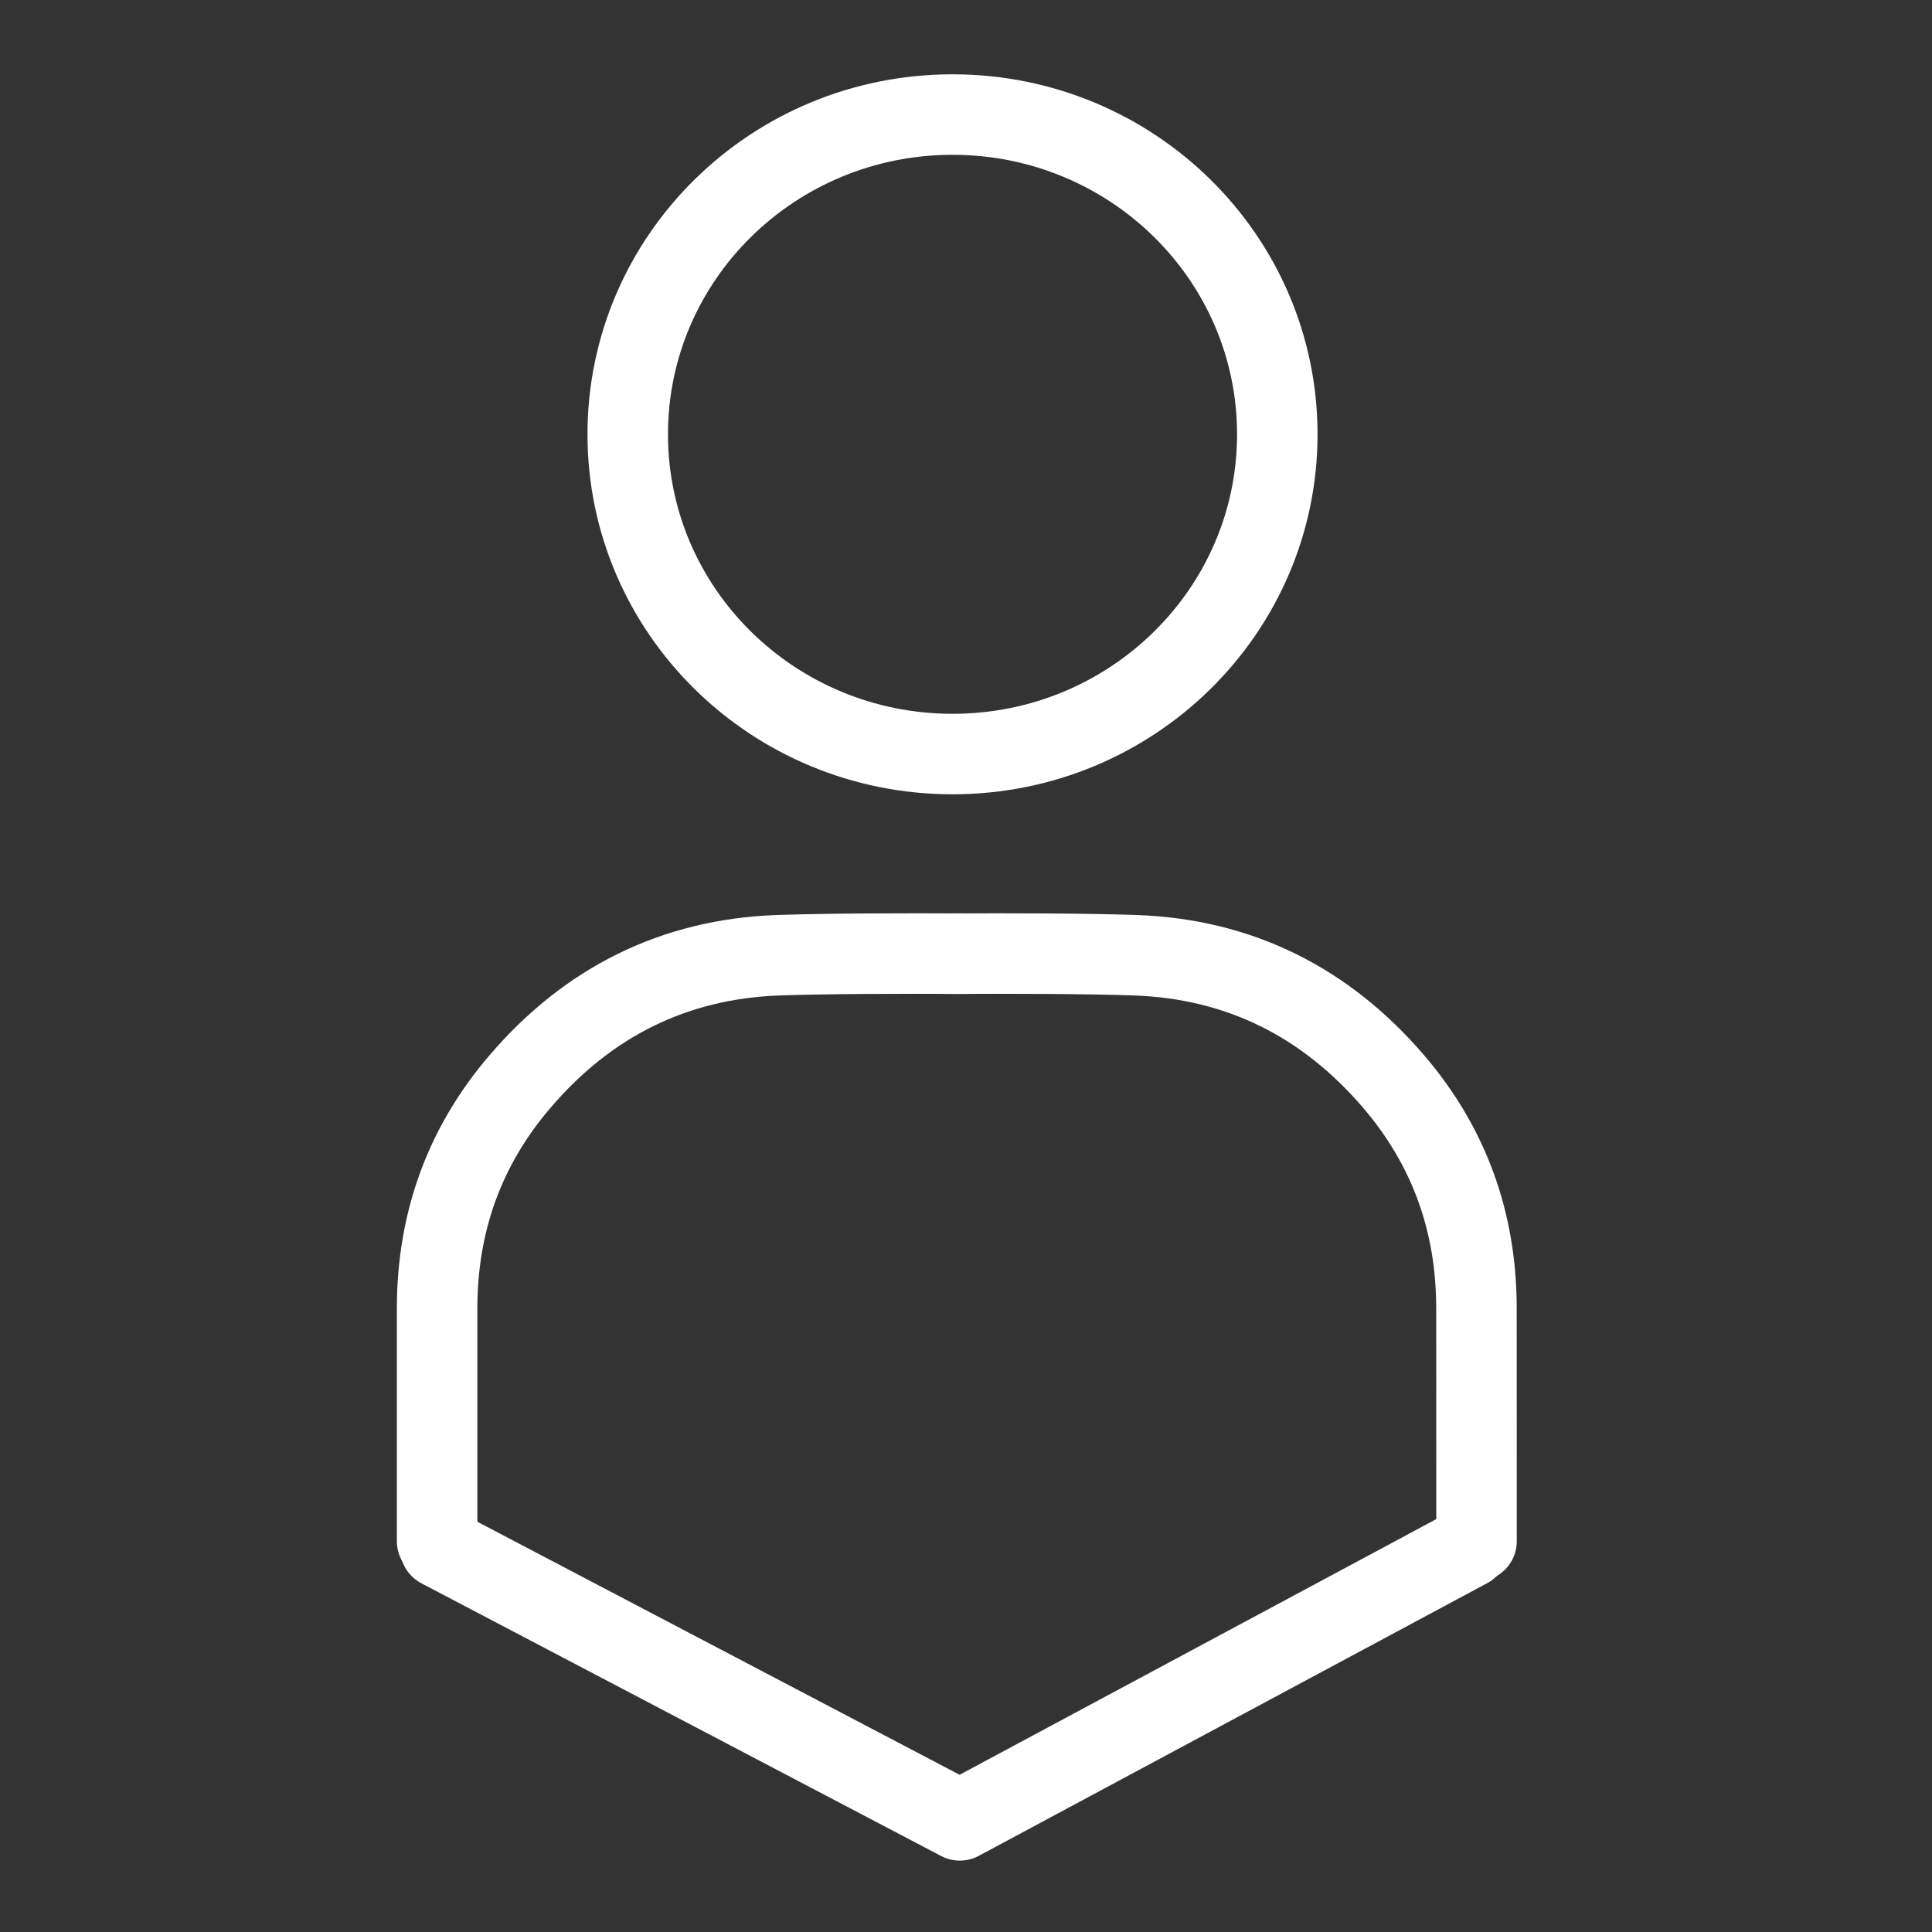 <?xml version="1.0" encoding="UTF-8"?>
<svg width="24px" height="24px" viewBox="0 0 24 24" version="1.1" xmlns="http://www.w3.org/2000/svg" xmlns:xlink="http://www.w3.org/1999/xlink">
    <rect x="0" y="0" width="24" height="24" fill="#333333" stroke="none"/>
    <!-- Generator: Sketch 45.1 (43504) - http://www.bohemiancoding.com/sketch -->
    <title>Icon/Accout</title>
    <desc>Created with Sketch.</desc>
    <defs></defs>
    <g id="Symbols" stroke="none" stroke-width="1" fill="none" fill-rule="evenodd" stroke-linecap="round" stroke-linejoin="round">
        <g id="Icon/Accout" stroke="#FFFFFF">
            <g id="Page-1" transform="translate(5, 1)">
                <path d="M13.342,18.145 C13.342,17.142 13.342,15.867 13.341,15.246 C13.34,14.188 13.006,13.245 12.312,12.435 C11.472,11.455 10.403,10.911 9.099,10.866 C8.476,10.845 7.569,10.843 6.762,10.847" id="Stroke-1"></path>
                <path d="M0.43,18.145 L0.43,15.246 C0.432,14.188 0.765,13.245 1.46,12.435 C2.298,11.455 3.368,10.911 4.673,10.866 C5.295,10.845 6.202,10.843 7.009,10.847" id="Stroke-3"></path>
                <polyline id="Stroke-5" points="13.238 18.226 6.923 21.613 0.468 18.226"></polyline>
                <path d="M10.867,4.395 C10.867,2.201 9.06,0.423 6.833,0.423 C4.604,0.423 2.798,2.201 2.798,4.395 C2.798,6.589 4.604,8.367 6.833,8.367 C9.06,8.367 10.867,6.589 10.867,4.395 Z" id="Stroke-7"></path>
            </g>
        </g>
    </g>
</svg>
